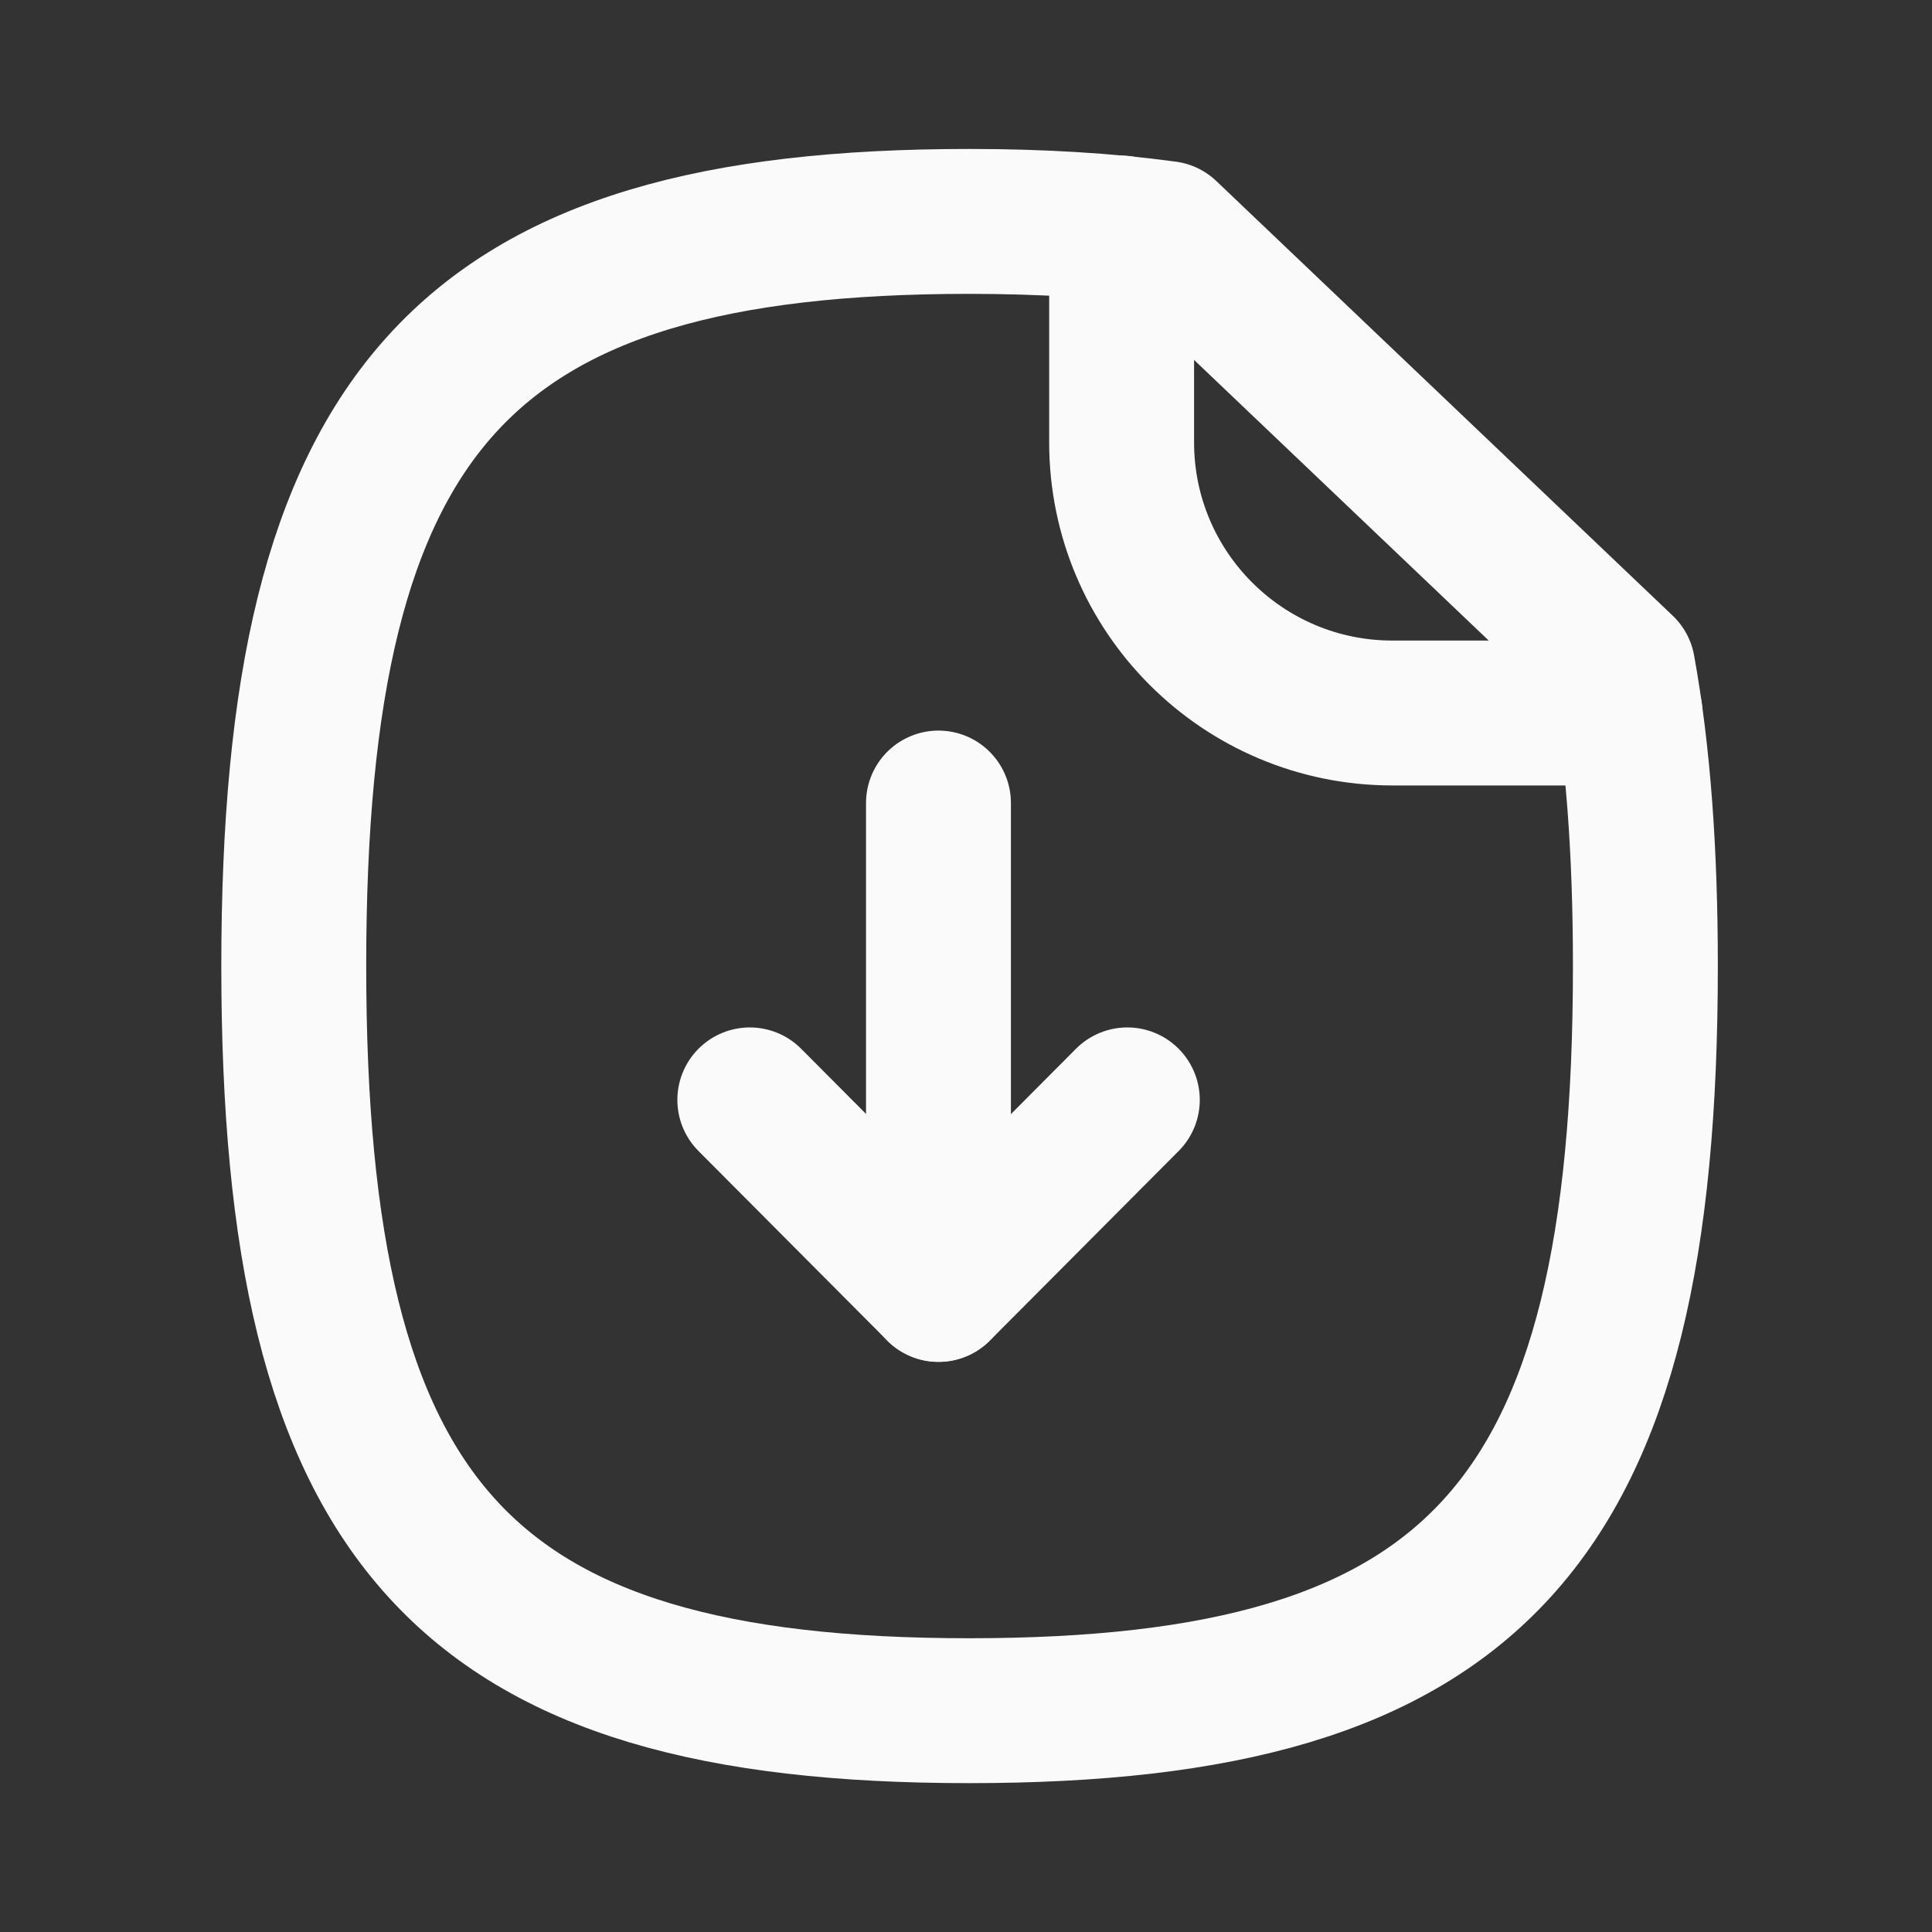 <svg width="24" height="24" viewBox="0 0 20 20" fill="none" xmlns="http://www.w3.org/2000/svg">
<rect x="0" y="0" width="20" height="20" fill="#333333" stroke="none"/>
<path fill-rule="evenodd" clip-rule="evenodd" d="M16.799 6.917L12.074 2.417C11.466 2.334 10.783 2.292 10.033 2.292C4.791 2.292 3.041 4.225 3.041 10C3.041 15.784 4.791 17.709 10.033 17.709C15.283 17.709 17.033 15.784 17.033 10C17.033 8.817 16.958 7.792 16.799 6.917Z" stroke="#FAFAFA" stroke-width="1.5" stroke-linecap="round" stroke-linejoin="round"/>
<path d="M11.611 2.361V4.579C11.611 6.127 12.866 7.381 14.415 7.381H16.874" stroke="#FAFAFA" stroke-width="1.5" stroke-linecap="round" stroke-linejoin="round"/>
<path d="M9.715 13.348V8.313" stroke="#FAFAFA" stroke-width="1.5" stroke-linecap="round" stroke-linejoin="round"/>
<path d="M7.762 11.386L9.716 13.348L11.67 11.386" stroke="#FAFAFA" stroke-width="1.5" stroke-linecap="round" stroke-linejoin="round"/>
</svg>
